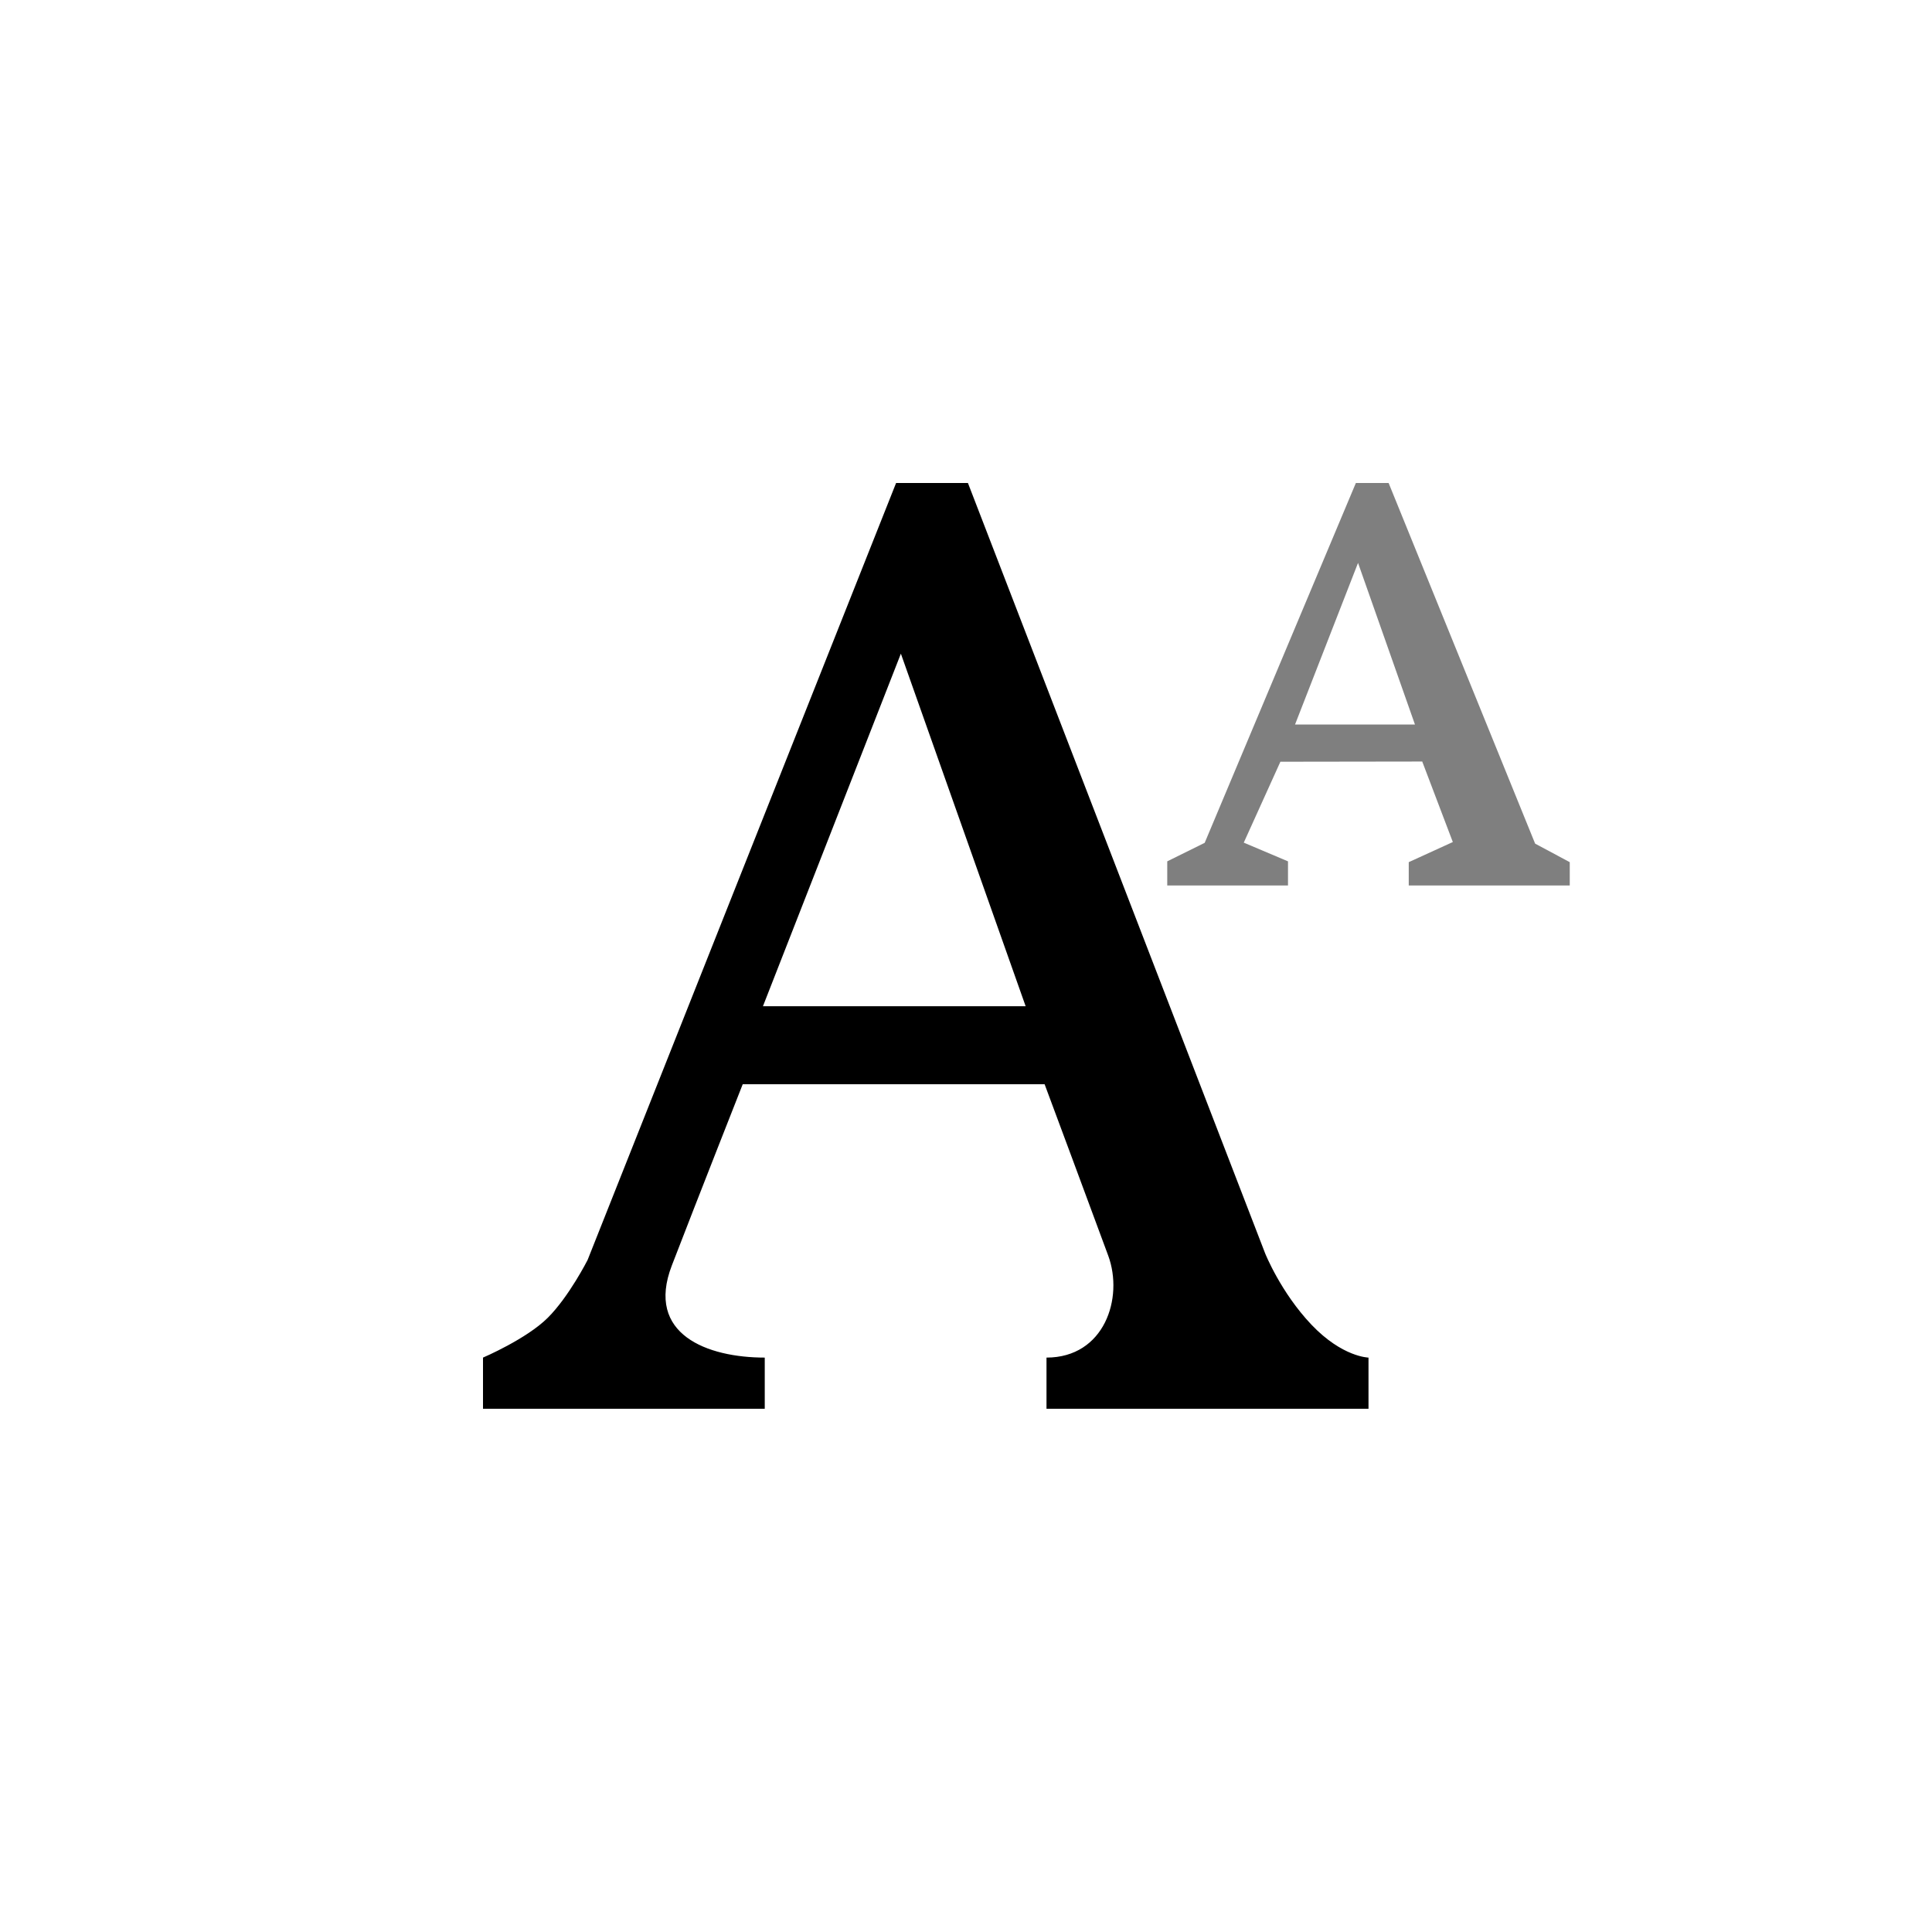<?xml version="1.0" encoding="utf-8"?>
<!-- Generator: Adobe Illustrator 19.1.0, SVG Export Plug-In . SVG Version: 6.00 Build 0)  -->
<svg version="1.1" id="Layer_1" xmlns="http://www.w3.org/2000/svg" xmlns:xlink="http://www.w3.org/1999/xlink" x="0px" y="0px"
	 viewBox="0 0 48 48" style="enable-background:new 0 0 48 48;" xml:space="preserve">
<g id="font_2_">
	<g id="XMLID_2_">
		<path d="M34,33.729V35h-8c0,0,0-0.682,0-1.271c1.438,0,1.922-1.479,1.533-2.534c-0.283-0.773-1.58-4.258-1.58-4.258h-7.5
			c0,0-1.101,2.791-1.762,4.505c-0.66,1.714,0.887,2.287,2.309,2.287C19,34.531,19,35,19,35h-7v-1.271c0,0,1.078-0.46,1.608-0.988
			c0.53-0.528,0.991-1.438,0.991-1.438L22.263,12h1.785l7.384,19.139c0,0,0.385,0.967,1.151,1.773
			C33.351,33.719,34,33.729,34,33.729z M25.482,25l-3.1-8.76L18.955,25H25.482z"/>
	</g>
	<g id="XMLID_1_" style="opacity:0.5;">
		<path d="M39,21.42V22h-4v-0.58l1.095-0.5l-0.76-2l-3.524,0.005l-0.91,2.01L32,21.4V22h-3v-0.6l0.93-0.46L33.686,12H34.5l3.64,8.96
			L39,21.42z M35.154,18l-1.414-4.015L32.175,18H35.154z"/>
	</g>
</g>
</svg>
